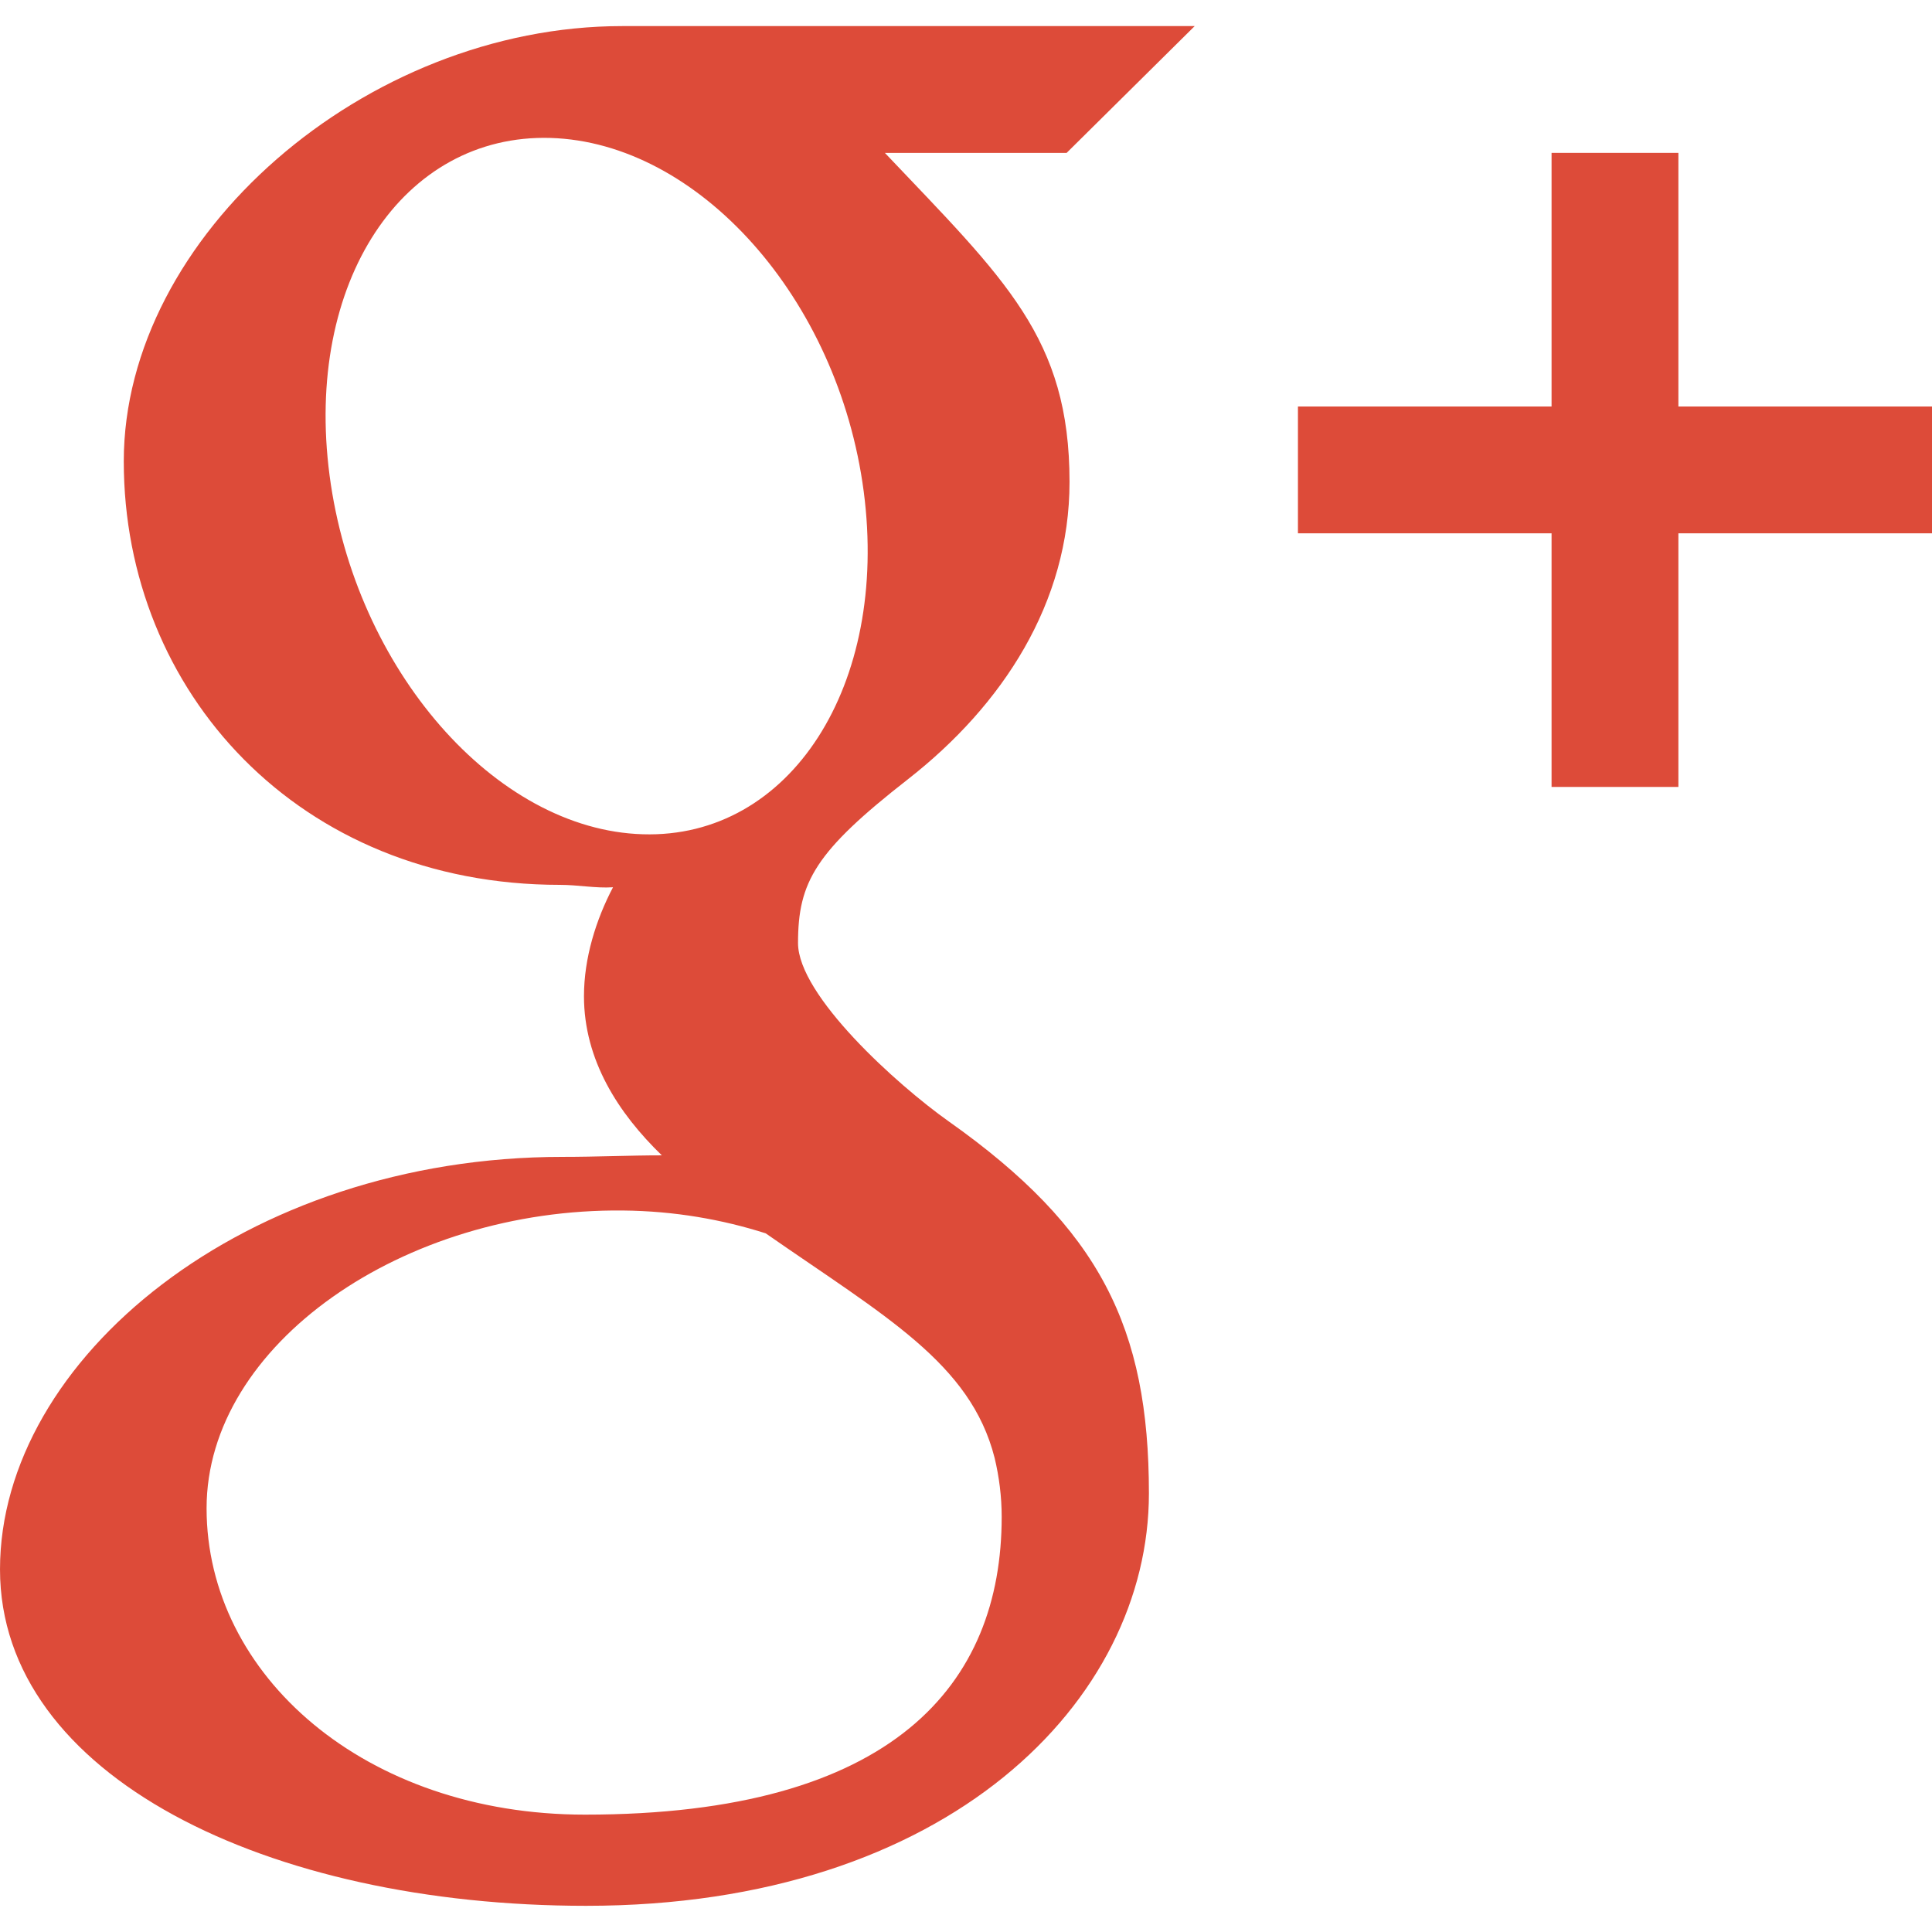 <?xml version="1.0" encoding="UTF-8" standalone="no"?>
<!-- Created with Inkscape (http://www.inkscape.org/) -->

<svg
   xmlns:dc="http://purl.org/dc/elements/1.1/"
   xmlns:cc="http://creativecommons.org/ns#"
   xmlns:rdf="http://www.w3.org/1999/02/22-rdf-syntax-ns#"
   xmlns:svg="http://www.w3.org/2000/svg"
   xmlns="http://www.w3.org/2000/svg"
   xmlns:sodipodi="http://sodipodi.sourceforge.net/DTD/sodipodi-0.dtd"
   xmlns:inkscape="http://www.inkscape.org/namespaces/inkscape"
   id="svg3875"
   version="1.1"
   inkscape:version="0.48.2 r9819"
   width="512"
   height="512"
   xml:space="preserve"
   sodipodi:docname="gplus_icon.svg"
   inkscape:export-filename="/Users/sslater/Development/IdeaProjects/Citymaps/citymaps/src/main/res/drawable-xxxhdpi/gplus_inverse_icon.png"
   inkscape:export-xdpi="14.06"
   inkscape:export-ydpi="14.06"><defs
     id="defs3879"><clipPath
       clipPathUnits="userSpaceOnUse"
       id="clipPath3893"><path
         d="M 0,25 25,25 25,0 0,0 0,25 z"
         id="path3895"
         inkscape:connector-curvature="0" /></clipPath></defs><sodipodi:namedview
     pagecolor="#ffffff"
     bordercolor="#666666"
     borderopacity="1"
     objecttolerance="10"
     gridtolerance="10"
     guidetolerance="10"
     inkscape:pageopacity="0"
     inkscape:pageshadow="2"
     inkscape:window-width="1575"
     inkscape:window-height="1139"
     id="namedview3877"
     showgrid="false"
     inkscape:zoom="1"
     inkscape:cx="-53.493114"
     inkscape:cy="175.625"
     inkscape:window-x="0"
     inkscape:window-y="0"
     inkscape:window-maximized="0"
     inkscape:current-layer="g3883" /><g
     id="g3883"
     inkscape:groupmode="layer"
     inkscape:label="google-plus-vector"
     transform="matrix(1.25,0,0,-1.25,0,512)"><g
       id="g3885"
       transform="matrix(26.885,0,0,26.885,409.6,323.418)"
       style="fill:#dd4b39;fill-opacity:1"><path
         d="m 0,0 -2,0 0,2 -1,0 0,-2 -2,0 0,-1 2,0 0,-2 1,0 0,2 2,0 0,1 z"
         style="fill:#dd4b39;fill-opacity:1;fill-rule:nonzero;stroke:none"
         id="path3887"
         inkscape:connector-curvature="0" /></g><g
       id="g3889"
       transform="matrix(26.885,0,0,26.885,-154.991,-133.632)"
       style="fill:#dd4b39;fill-opacity:1"><g
         id="g3891"
         clip-path="url(#clipPath3893)"
         style="fill:#dd4b39;fill-opacity:1"><g
           id="g3897"
           transform="translate(10.378,5.896)"
           style="fill:#dd4b39;fill-opacity:1"><path
             d="m 0,0 c -1.733,0 -2.984,1.098 -2.984,2.416 0,1.291 1.552,2.367 3.285,2.348 C 0.706,4.76 1.083,4.693 1.425,4.584 2.365,3.93 3.04,3.561 3.23,2.814 3.266,2.664 3.286,2.508 3.286,2.348 3.286,1.031 2.437,0 0,0 m 0.456,7.731 c -1.164,0.034 -2.269,1.301 -2.47,2.829 -0.201,1.527 0.579,2.696 1.742,2.662 1.163,-0.035 2.269,-1.261 2.47,-2.788 C 2.398,8.906 1.619,7.695 0.456,7.731 M 2.868,5.467 C 2.46,5.756 1.68,6.46 1.68,6.873 c 0,0.483 0.137,0.722 0.867,1.292 0.746,0.583 1.274,1.391 1.274,2.344 0,1.137 -0.507,1.595 -1.456,2.595 l 1.433,0 1.01,1 -4.515,0 c -2.025,0 -3.93,-1.655 -3.93,-3.432 0,-1.816 1.38,-3.34 3.44,-3.34 0.143,0 0.282,-0.028 0.418,-0.019 -0.134,-0.255 -0.229,-0.558 -0.229,-0.859 0,-0.504 0.271,-0.923 0.614,-1.255 -0.259,0 -0.509,-0.012 -0.782,-0.012 -2.508,0 -4.437,-1.597 -4.437,-3.253 0,-1.631 2.115,-2.653 4.622,-2.653 2.859,0 4.438,1.621 4.438,3.252 0,1.307 -0.386,2.09 -1.579,2.934"
             style="fill:#dd4b39;fill-opacity:1;fill-rule:nonzero;stroke:none"
             id="path3899"
             inkscape:connector-curvature="0" /></g></g></g></g></svg>